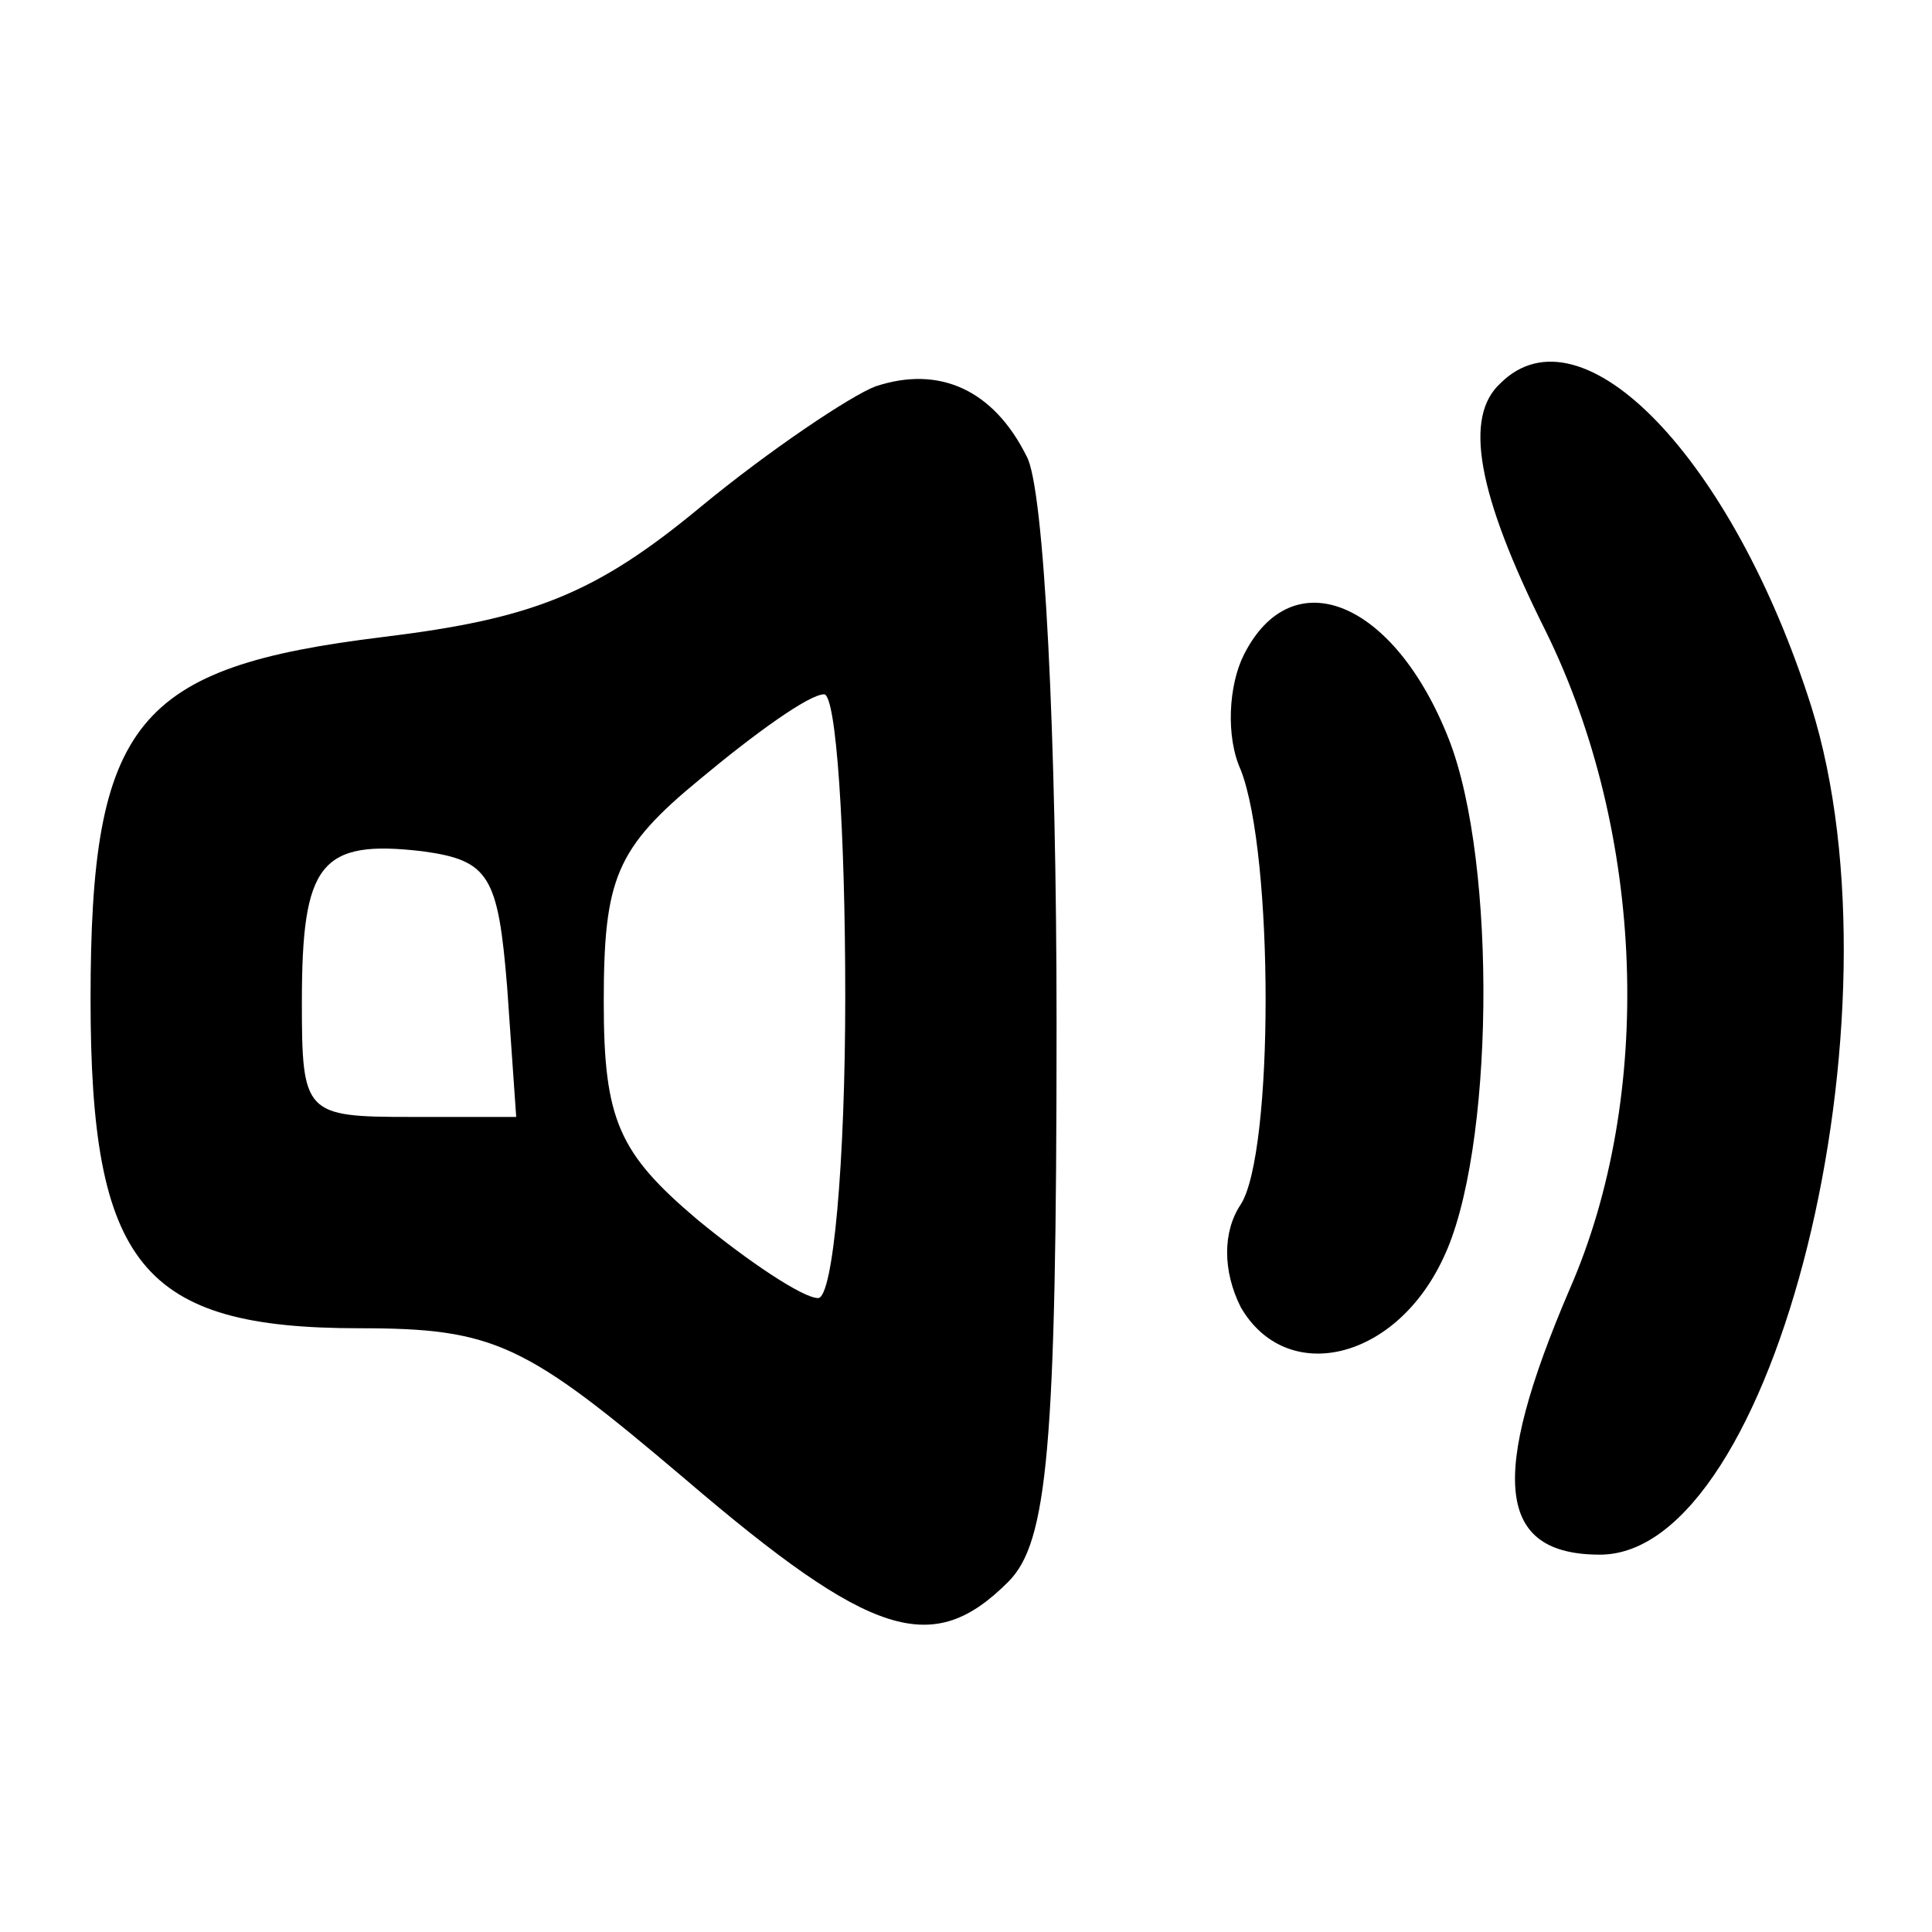<?xml version="1.0" standalone="no"?>
<!DOCTYPE svg PUBLIC "-//W3C//DTD SVG 20010904//EN"
 "http://www.w3.org/TR/2001/REC-SVG-20010904/DTD/svg10.dtd">
<svg version="1.0" xmlns="http://www.w3.org/2000/svg"
 width="64pt" height="64pt" viewBox="0 0 64 64"
 preserveAspectRatio="xMidYMid meet">

<g transform="translate(0,64) scale(0.1,-0.1)"
fill="#000000" stroke="none">
<path d="M290 512 c-8 -3 -35 -21 -58 -40 -35 -29 -56 -37 -105 -43 -82 -10
-97 -28 -97 -120 0 -88 17 -109 89 -109 45 0 55 -5 108 -50 62 -53 82 -59 107
-34 13 13 16 44 16 185 0 94 -4 178 -10 188 -11 22 -29 30 -50 23z m-10 -202
c0 -55 -4 -100 -9 -100 -5 0 -23 12 -40 26 -26 22 -31 33 -31 72 0 41 4 51 32
74 18 15 36 28 41 28 4 0 7 -45 7 -100z m-112 3 l3 -43 -35 0 c-35 0 -36 1
-36 38 0 46 6 54 40 50 22 -3 25 -8 28 -45z"/>
<path d="M497 513 c-12 -11 -8 -36 15 -82 33 -67 36 -154 8 -218 -27 -63 -24
-88 10 -88 58 0 102 179 70 281 -26 82 -76 134 -103 107z"/>
<path d="M412 423 c-5 -10 -6 -27 -1 -38 11 -28 11 -127 0 -144 -6 -9 -6 -22
0 -34 15 -26 51 -18 67 16 17 35 18 131 2 172 -18 46 -52 60 -68 28z"/>
</g>
</svg>
